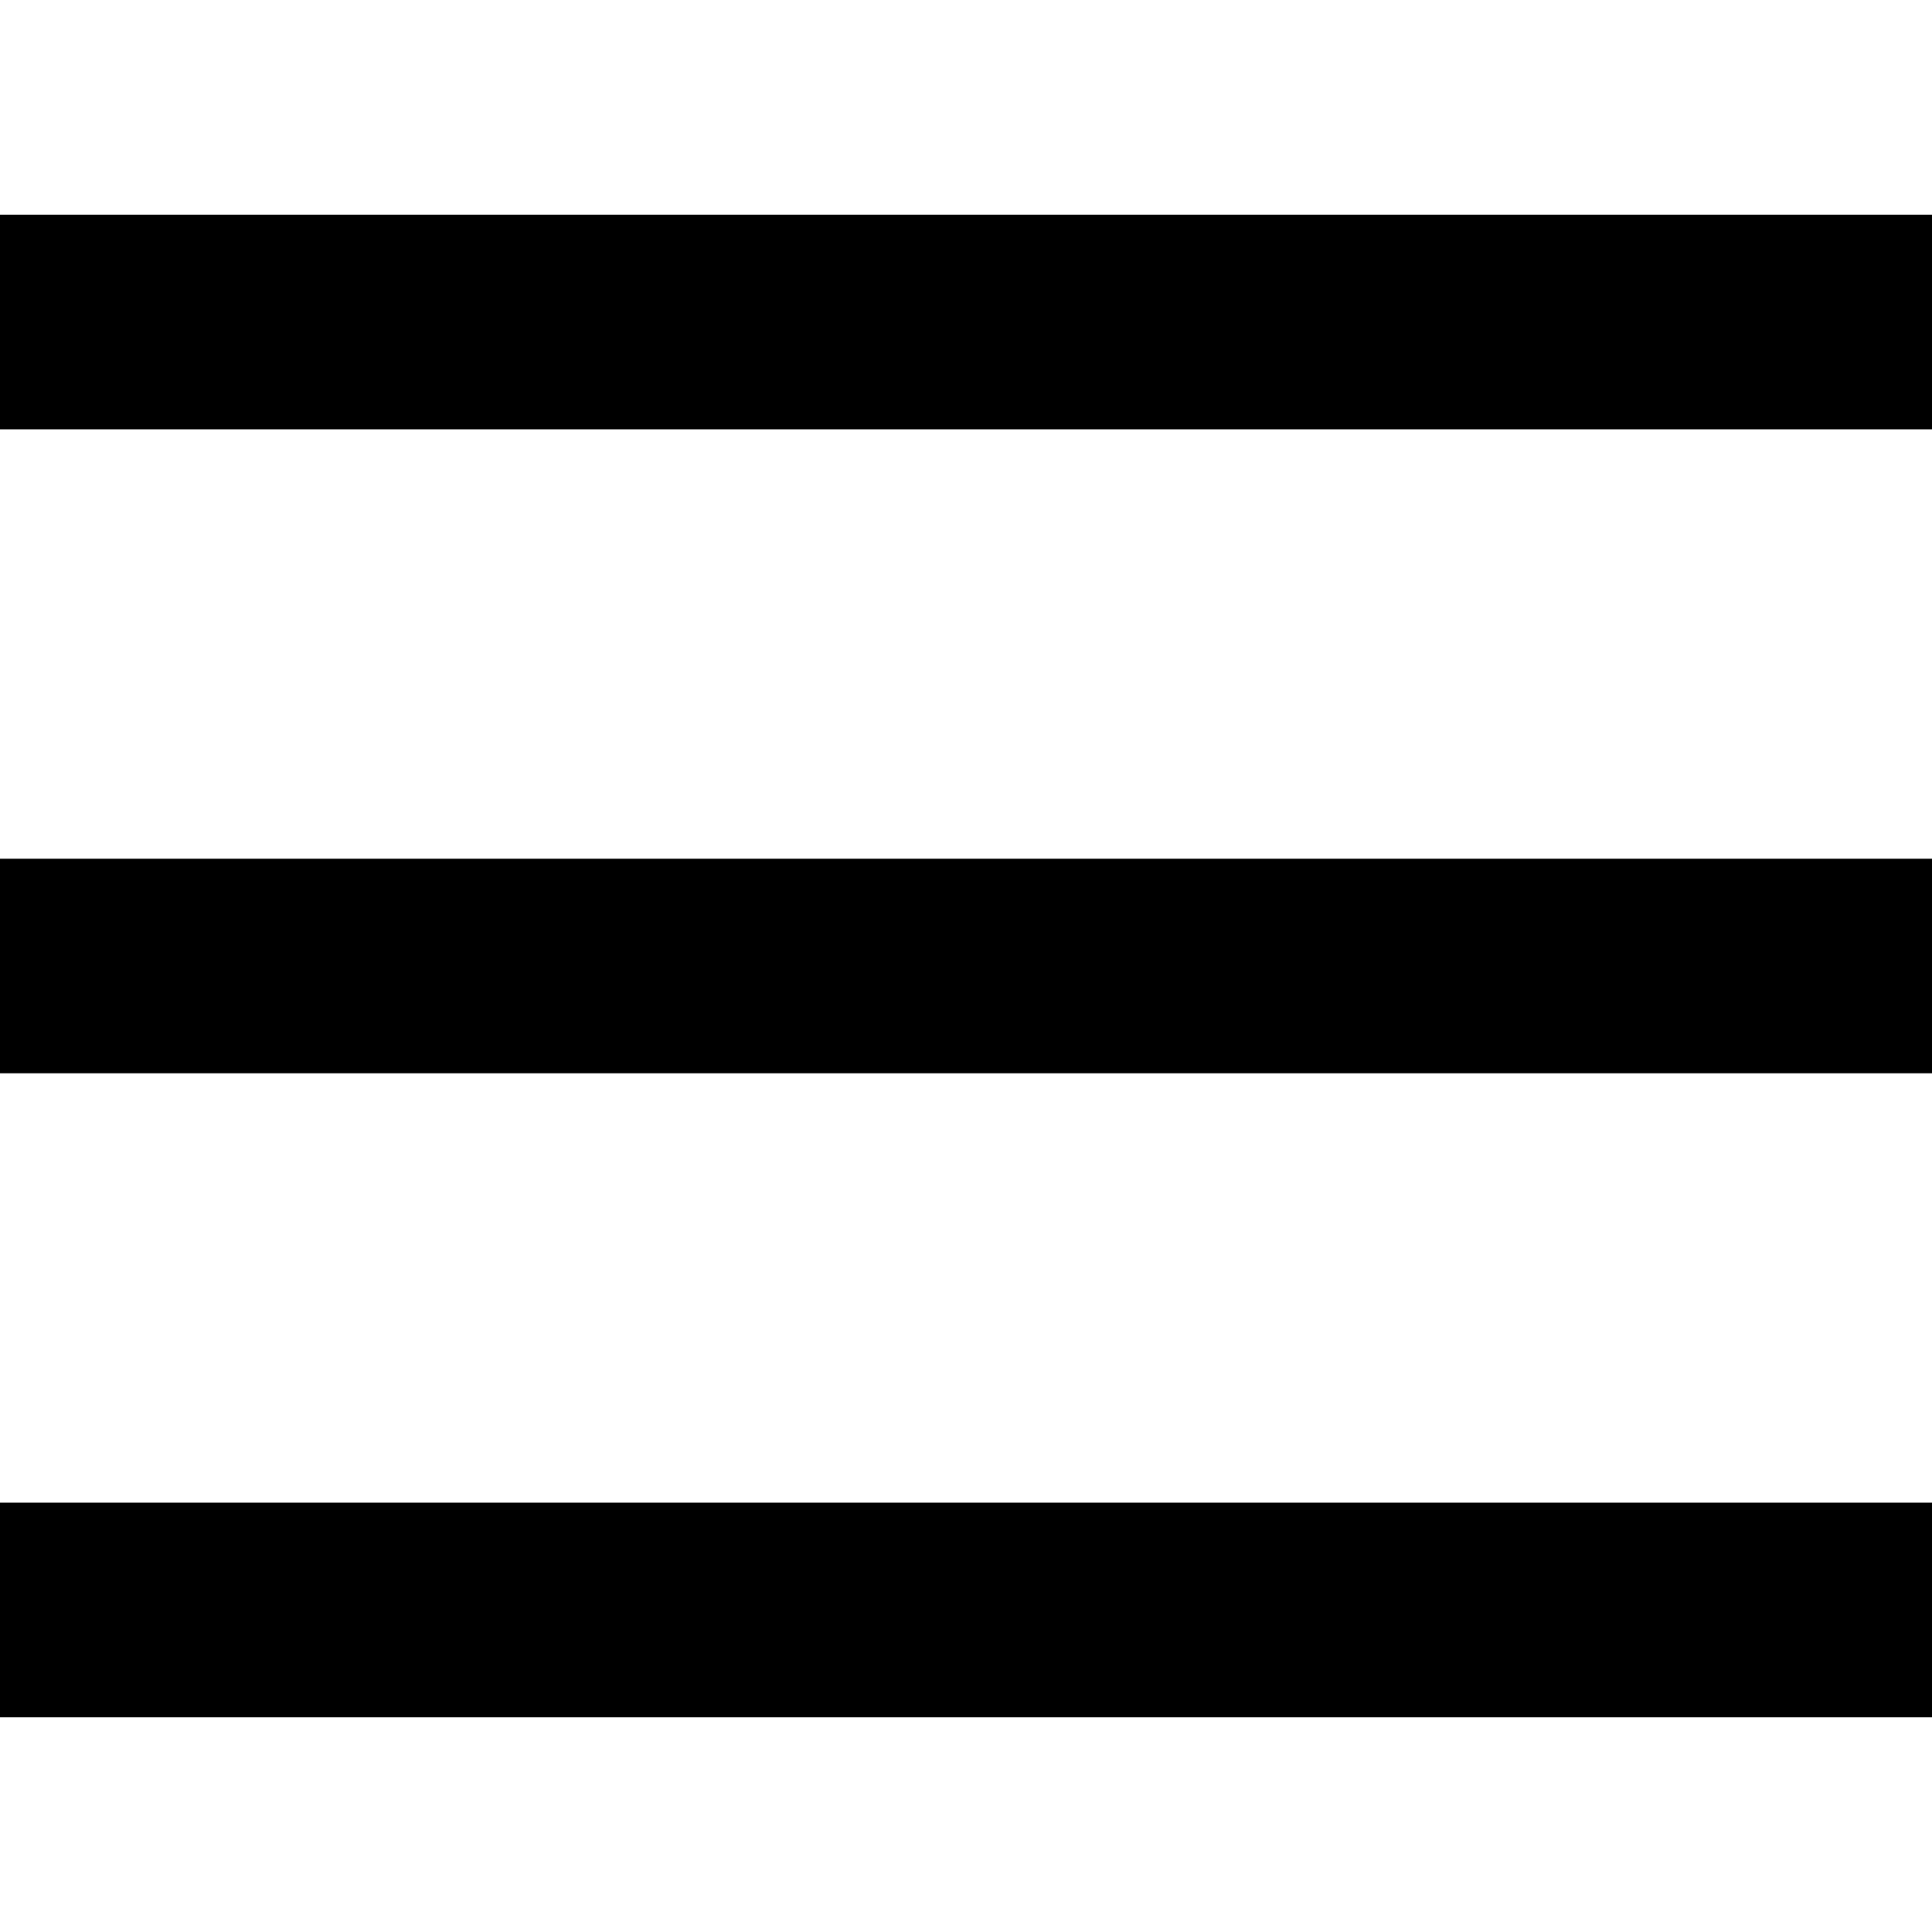 <svg width="18" height="18" className="w-full" viewBox="0 0 18 18" fill="none" xmlns="http://www.w3.org/2000/svg" class=""><path fill="currentColor" d="M0 2h18v2H0zM0 8h18v2H0zM0 14h18v2H0z"></path></svg>